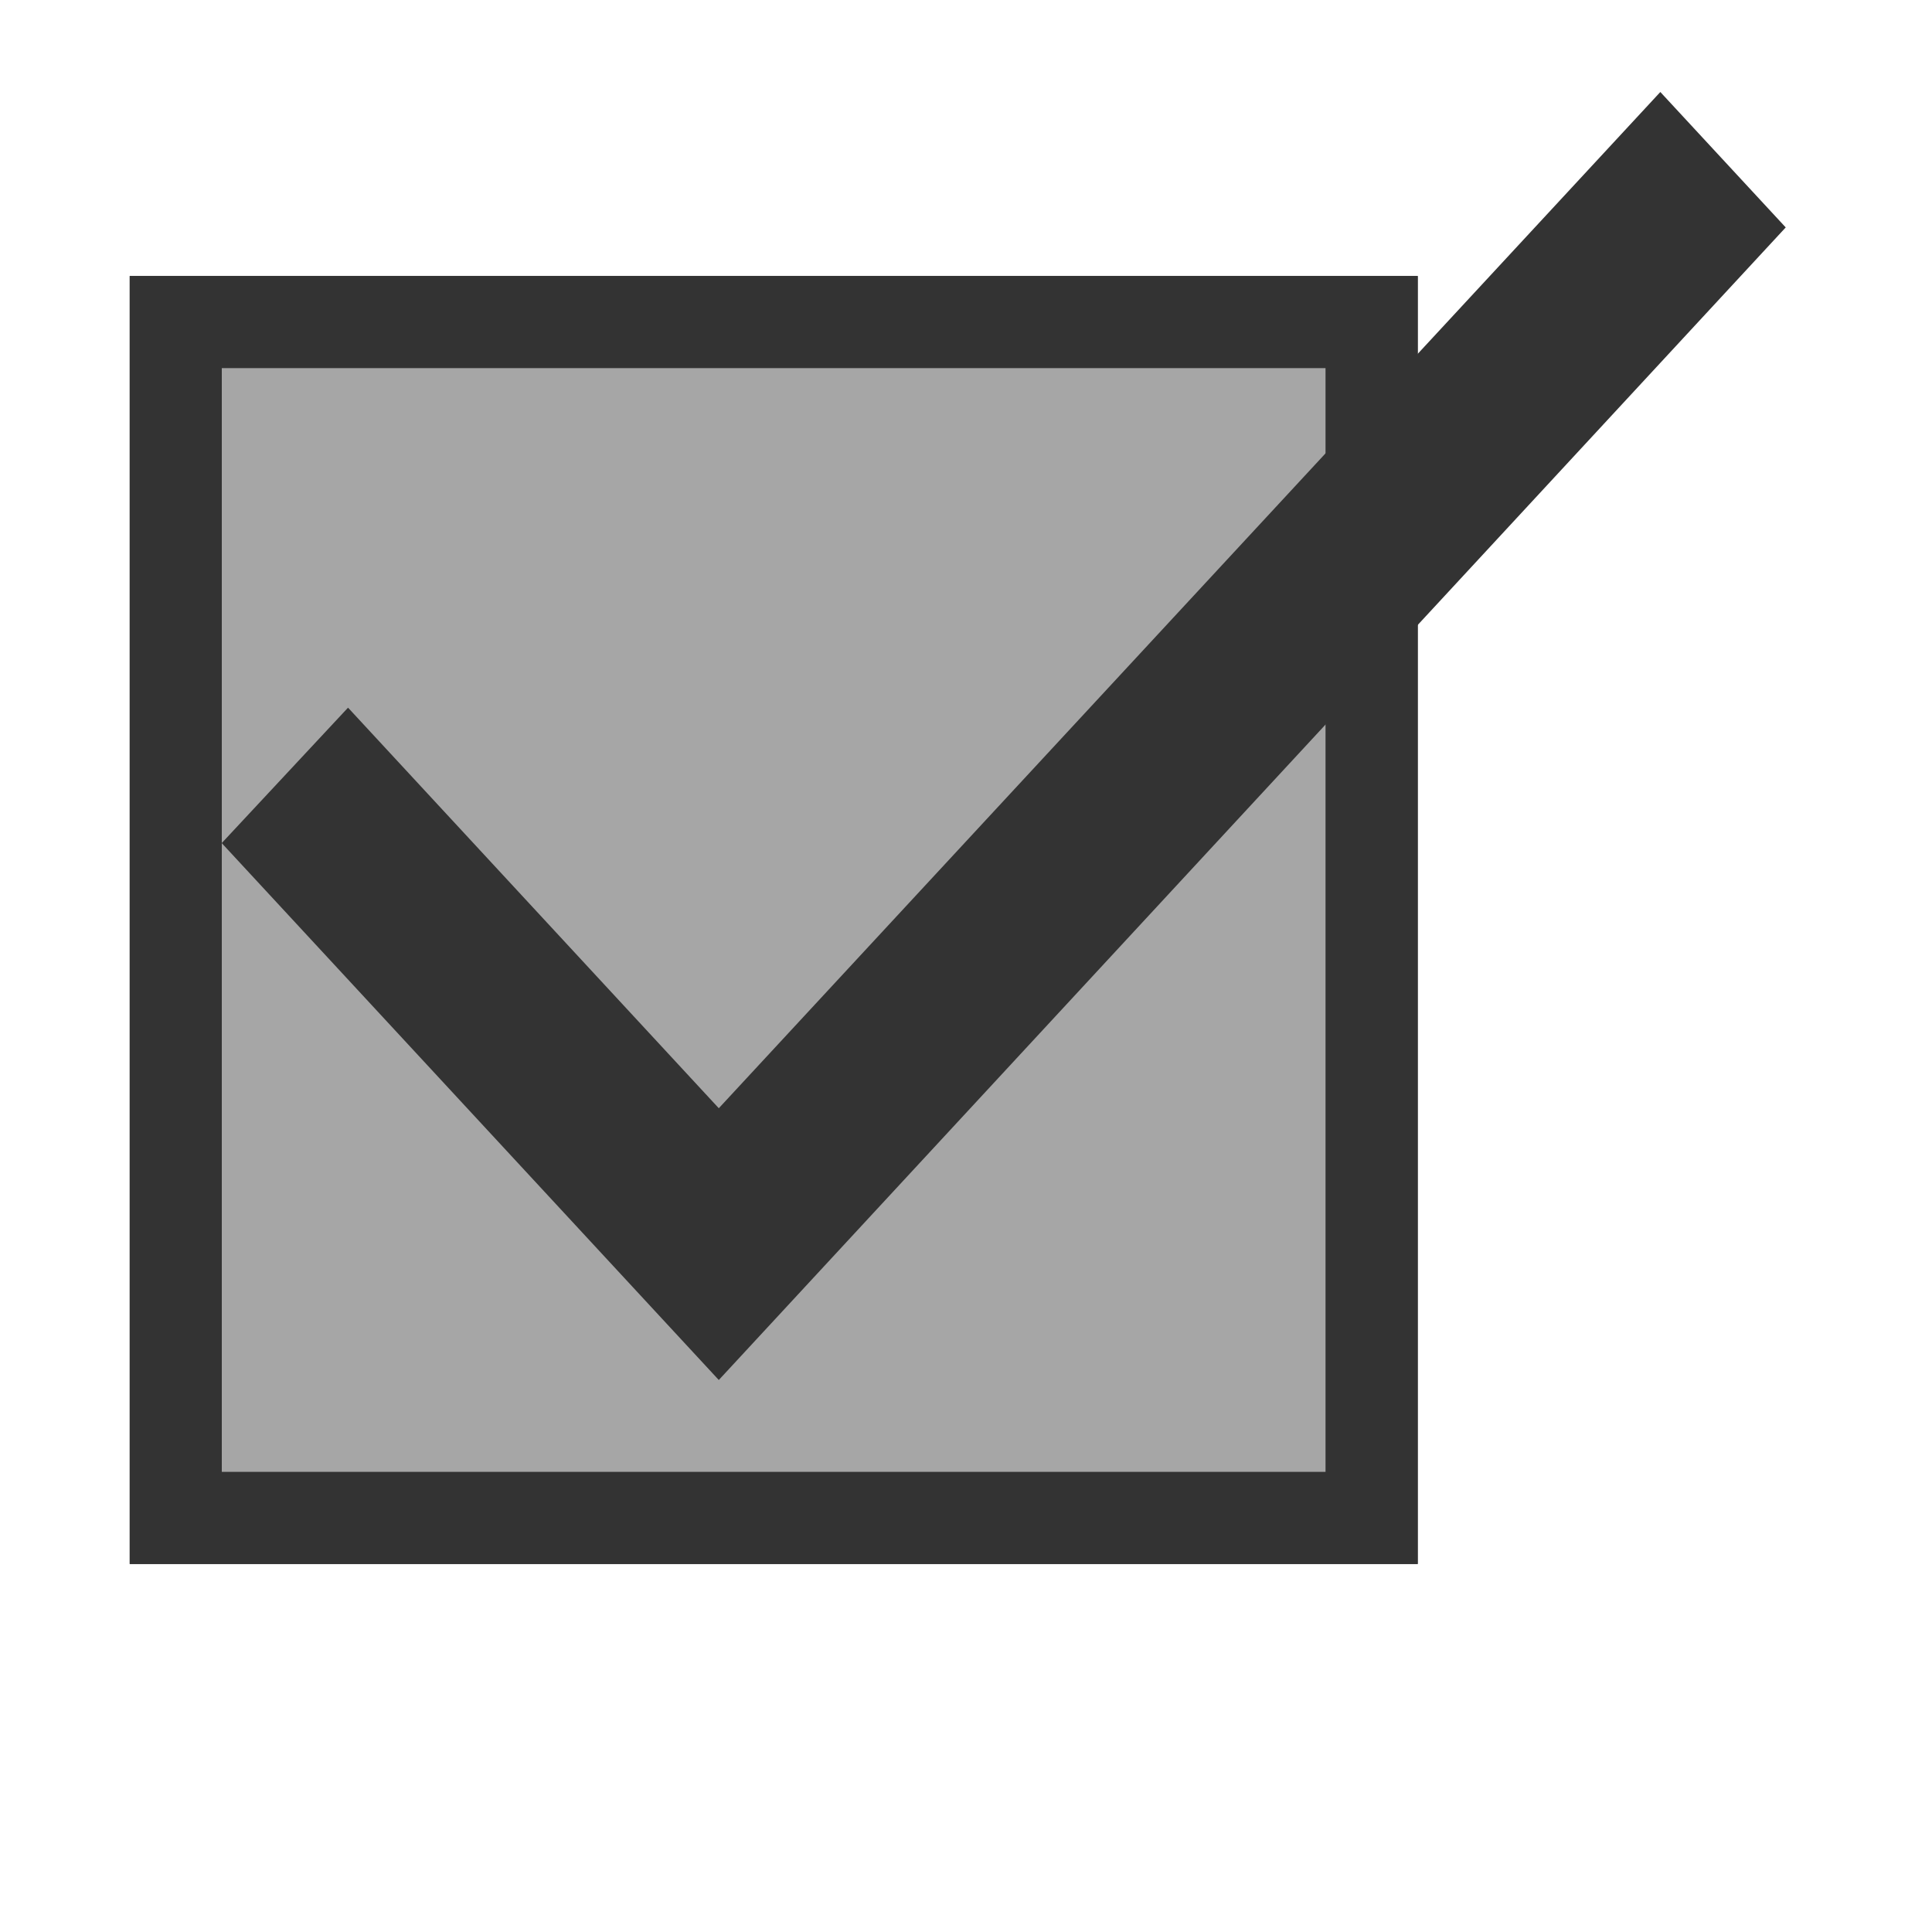 <svg width="21" height="21" viewBox="0 0 21 21" fill="none" xmlns="http://www.w3.org/2000/svg">
<rect x="1.91" y="3.5" width="13" height="13" fill="#4F4F4F" fill-opacity="0.5"/>
<rect x="1.91" y="3.5" width="13" height="13" stroke="#333333"/>
<path d="M7.813 12.046L3.783 7.692L2.41 9.164L7.813 15L19.41 2.472L18.047 1L7.813 12.046Z" fill="#333333"/>
<rect x="1.91" y="3.5" width="13" height="13" stroke="#333333"/>
</svg>
